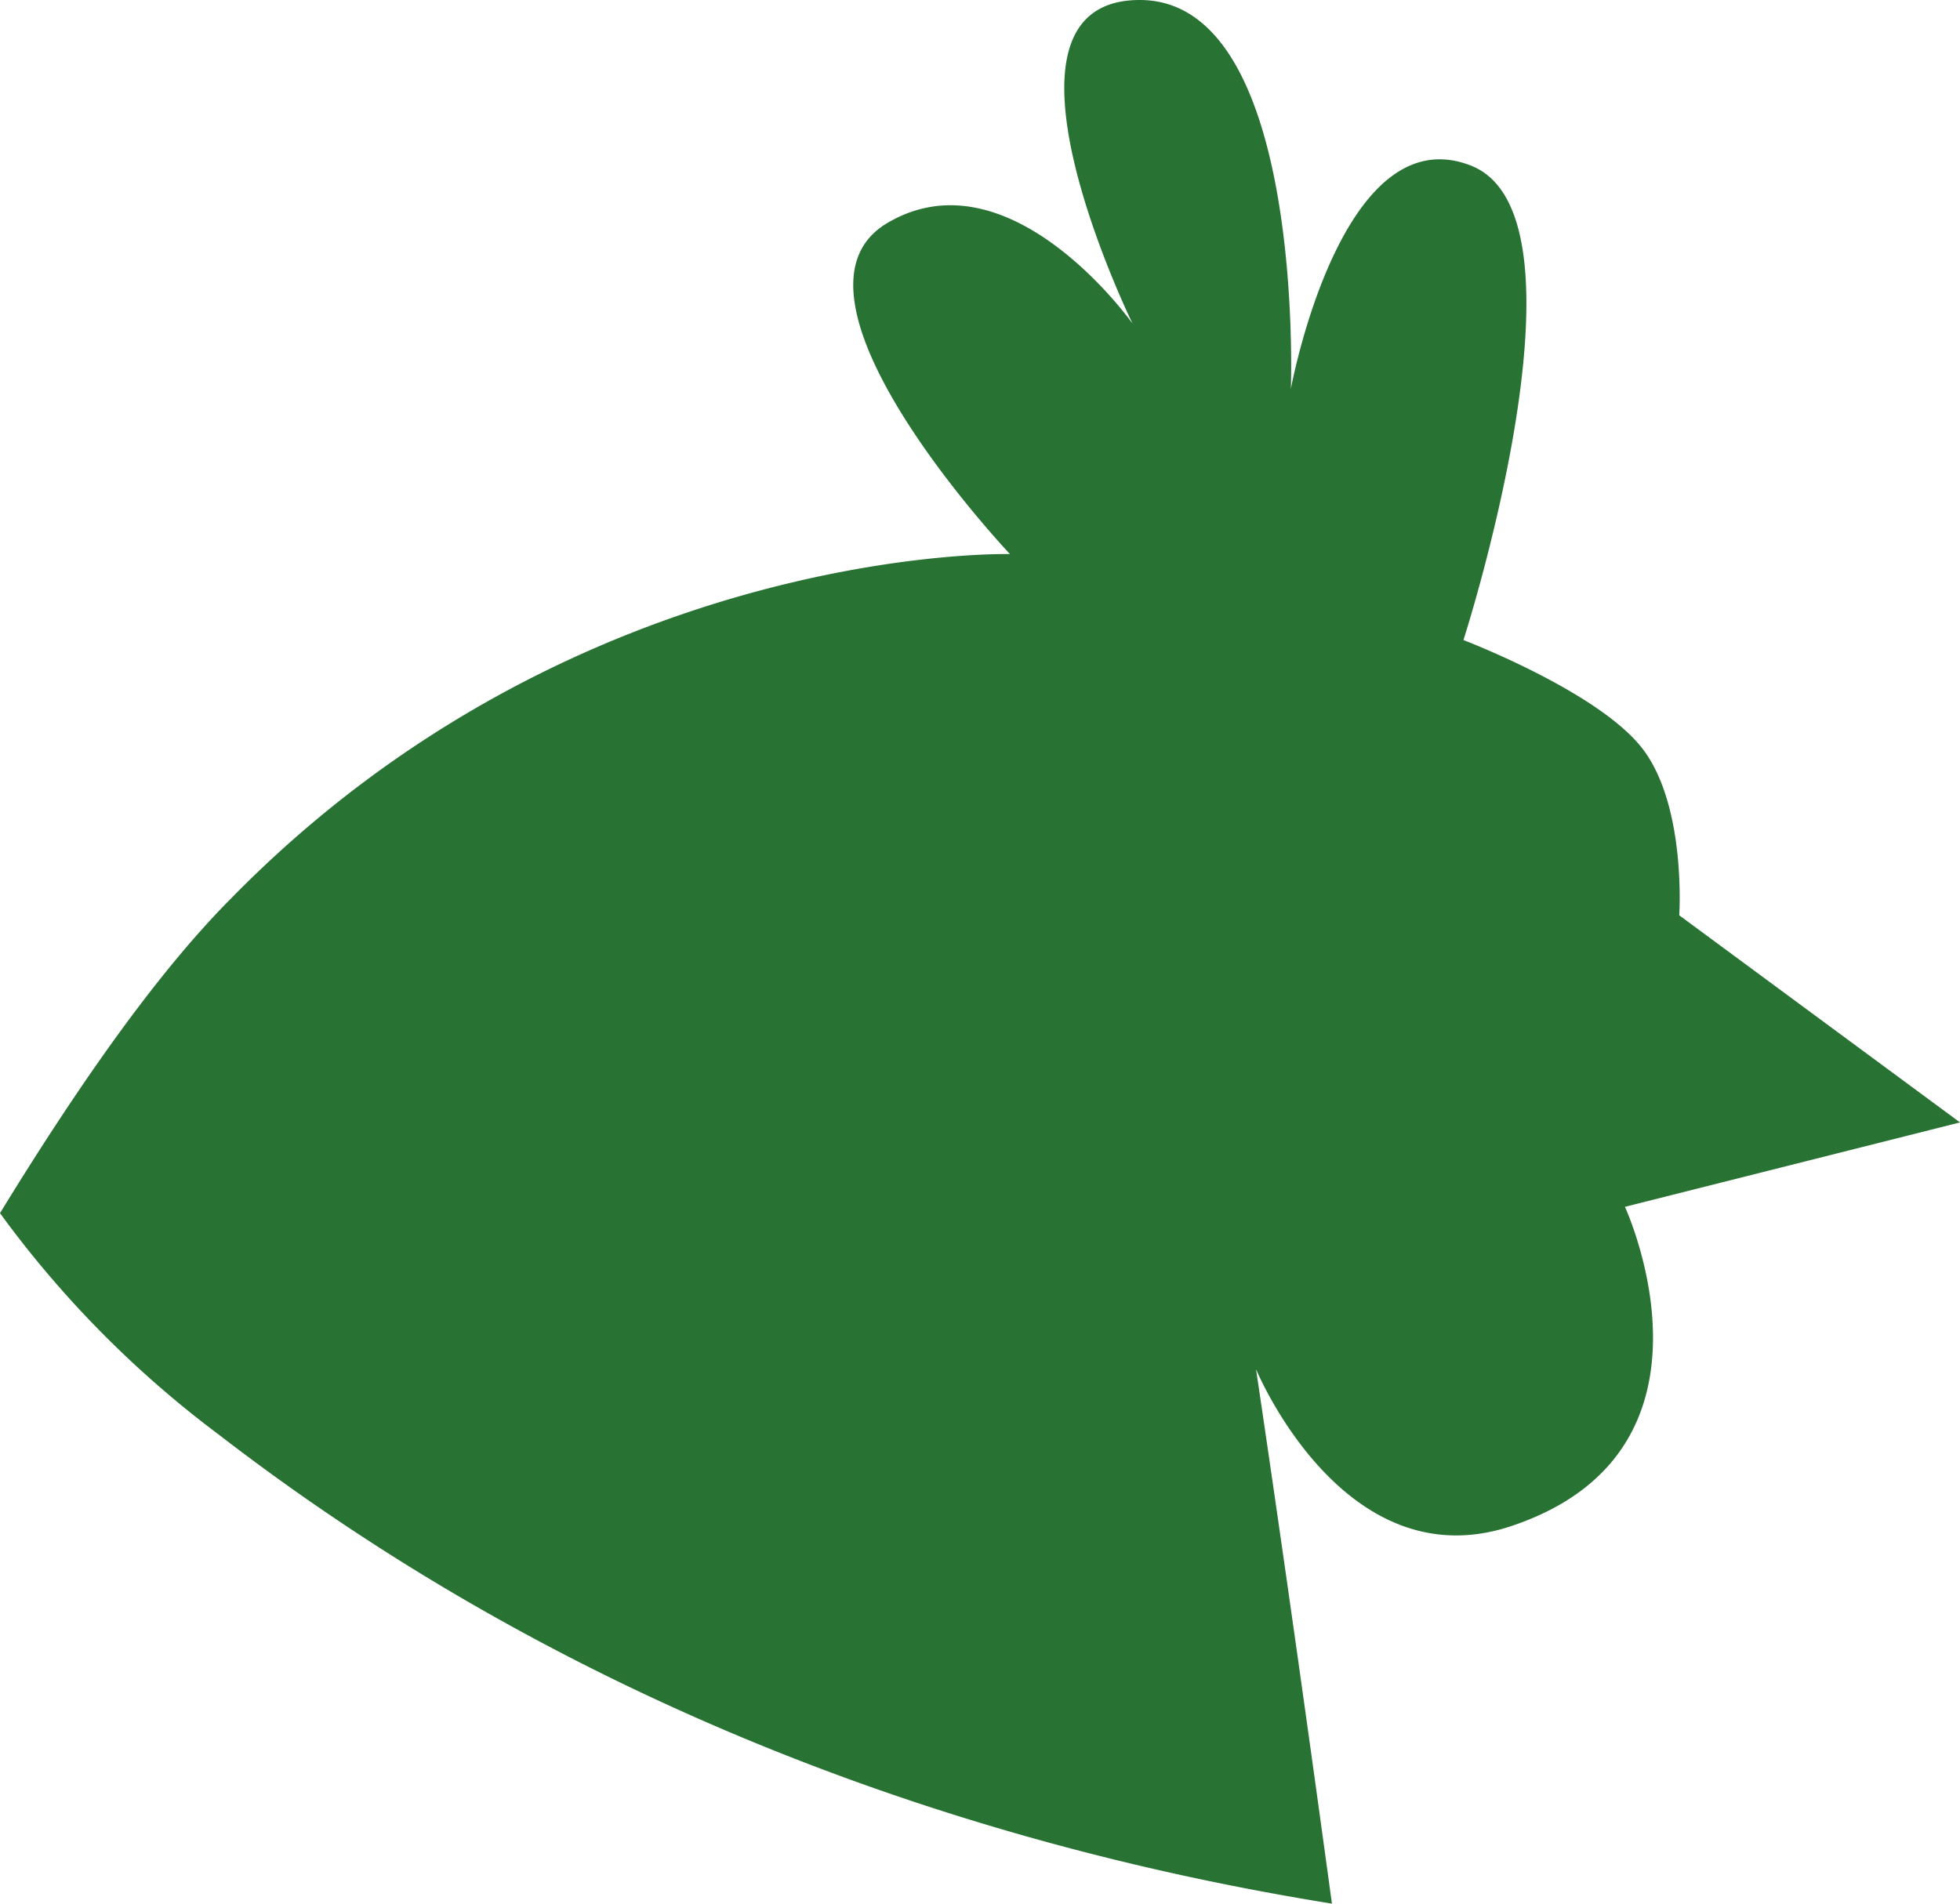 <svg xmlns="http://www.w3.org/2000/svg" viewBox="0 0 136.06 132.17"><path d="M16 62.42C11 67.45 5.59 75.1 0 84.23A72.45 72.45 0 0015.18 99.6c22.71 17.52 49.29 28.07 77.28 32.57-3-22-5.27-37.11-5.27-37.11s6.09 14.77 17.71 10.9c15.73-5.25 7.9-22.17 7.9-22.17l23.26-5.86-19.49-14.38s.5-7.49-2.49-11.49-12.49-7.62-12.49-7.62 9.49-29.46.5-32.95S89.61 27 89.61 27s1-27-10.49-27-.5 22.47-.5 22.47-8.48-12-17-7 8.49 23 8.49 23S40.17 37.7 16 62.42z" fill="#287233" data-name="Слой 2"/></svg>